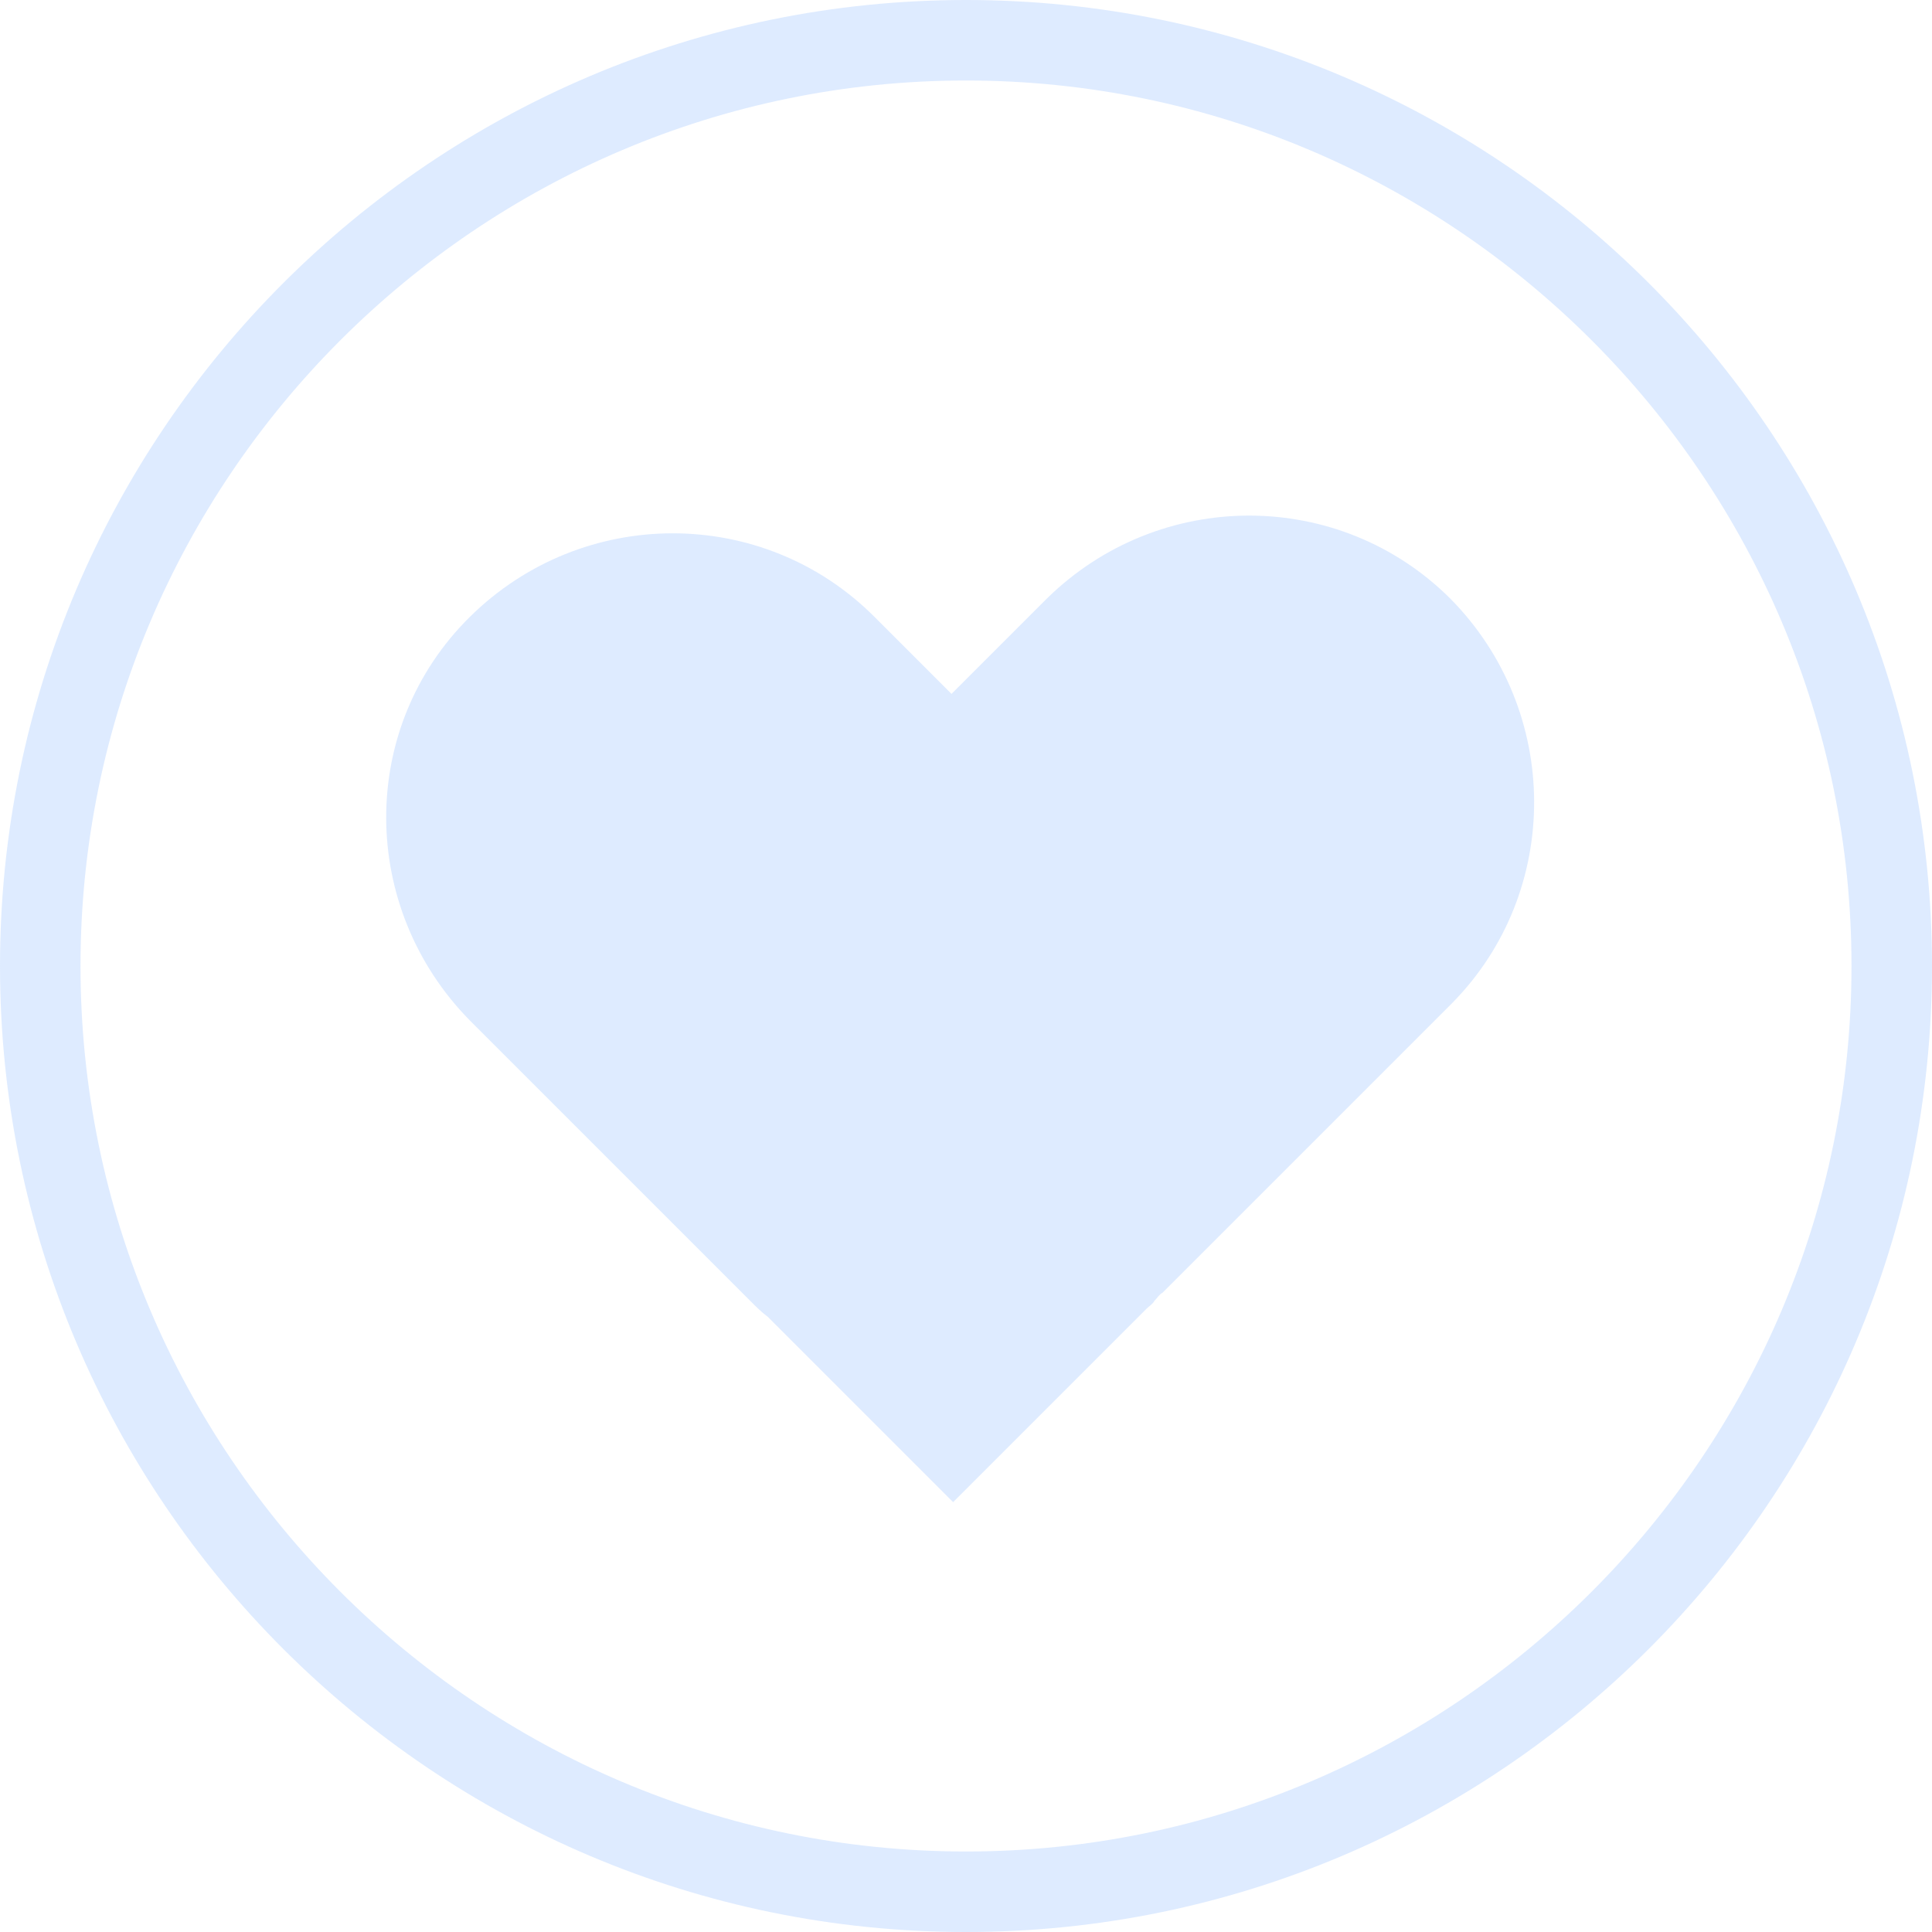 <?xml version="1.0" encoding="utf-8"?>
<!-- Generator: Adobe Illustrator 27.2.0, SVG Export Plug-In . SVG Version: 6.00 Build 0)  -->
<svg version="1.1" id="Layer_1" xmlns="http://www.w3.org/2000/svg" xmlns:xlink="http://www.w3.org/1999/xlink" x="0px" y="0px"
	 viewBox="0 0 120 120" style="enable-background:new 0 0 120 120;" xml:space="preserve">
<style type="text/css">
	.st0{fill-rule:evenodd;clip-rule:evenodd;fill:#92BCFF;fill-opacity:0.3;}
	.st1{opacity:0.3;fill:#92BCFF;}
</style>
<g>
	<path class="st0" d="M90.1,37.2c-6.9-6.9-18.1-6.9-25.1,0l-5.9,5.9l-4.8-4.8c-6.9-6.9-18.1-6.9-25.1,0s-6.9,18.1,0,25.1l17.4,17.4
		c0.4,0.4,0.7,0.7,1.1,1l11.5,11.5l12-12c0.2-0.2,0.4-0.3,0.5-0.5c0.2-0.2,0.3-0.4,0.5-0.5l18-18C97,55.4,97,44.2,90.1,37.2z"/>
	<path class="st1" d="M60,120C26.9,120,0,93.1,0,60S26.9,0,60,0s60,26.9,60,60S93.1,120,60,120z M60,5C29.7,5,5,29.7,5,60
		s24.7,55,55,55s55-24.7,55-55S90.3,5,60,5z"/>
</g>
</svg>
